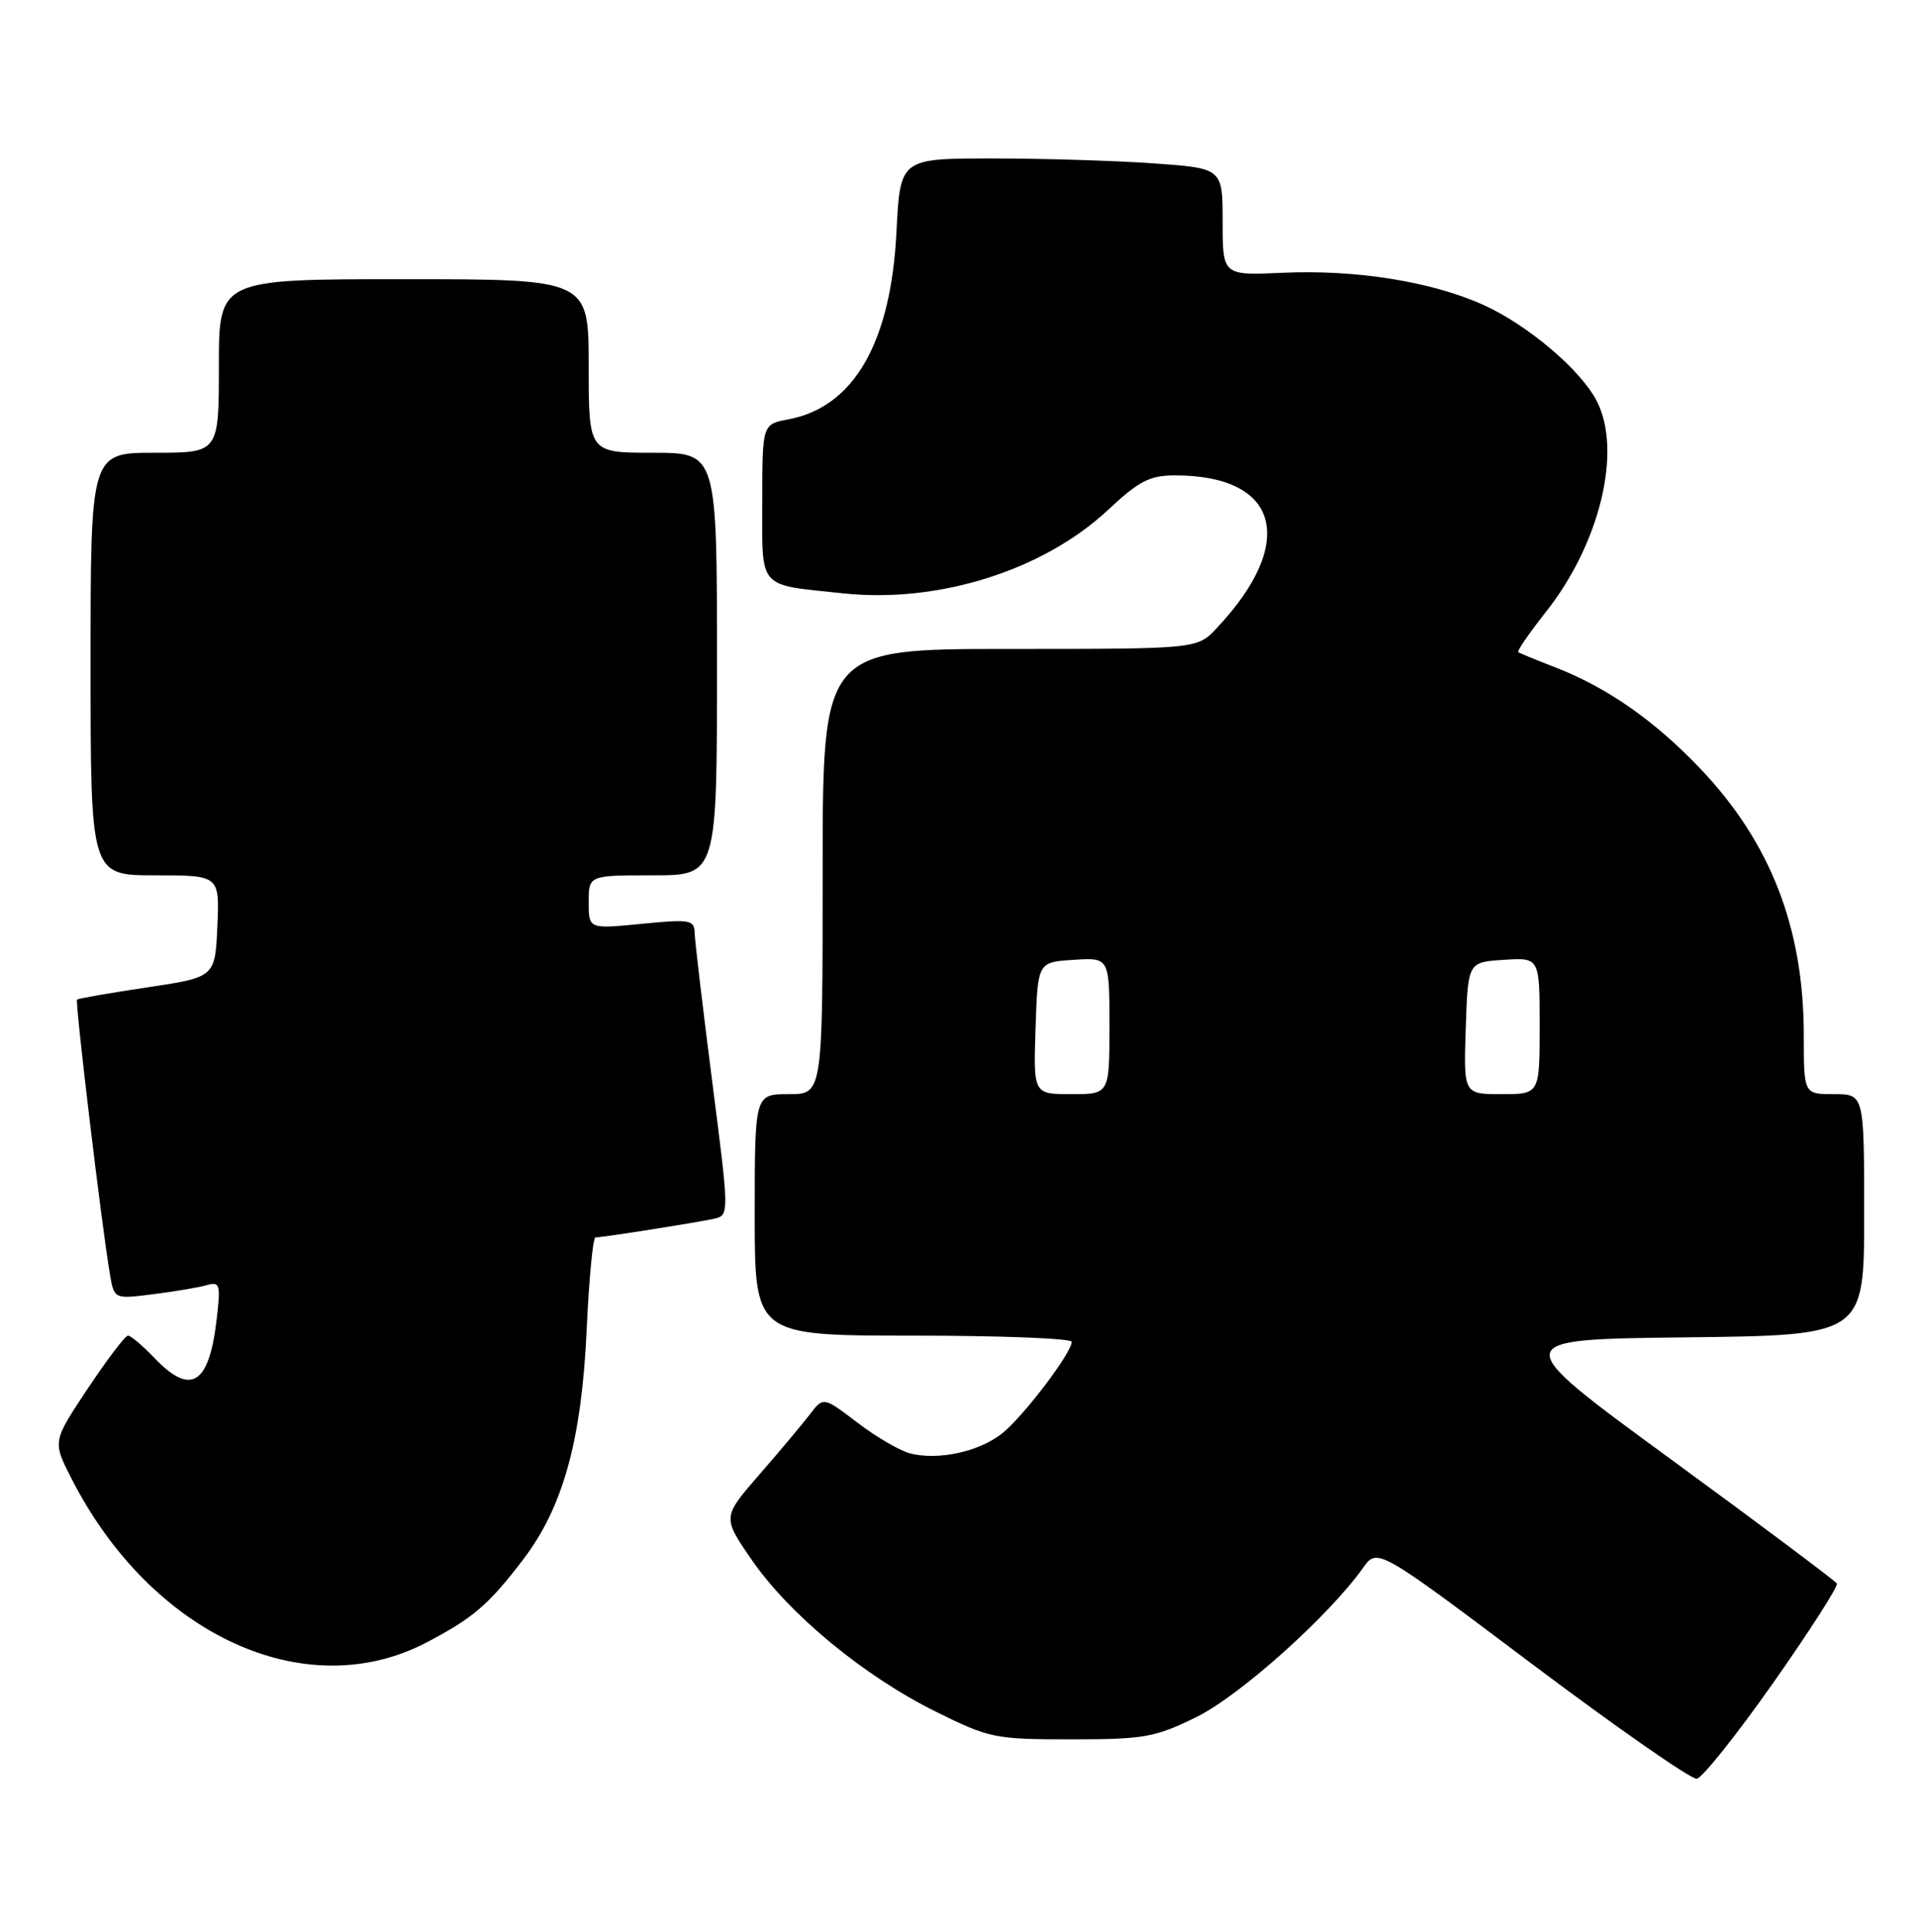 <?xml version="1.0" encoding="UTF-8" standalone="no"?>
<!DOCTYPE svg PUBLIC "-//W3C//DTD SVG 1.1//EN" "http://www.w3.org/Graphics/SVG/1.1/DTD/svg11.dtd" >
<svg xmlns="http://www.w3.org/2000/svg" xmlns:xlink="http://www.w3.org/1999/xlink" version="1.1" viewBox="0 0 254 256">
 <g >
 <path fill="currentColor"
d=" M 234.96 223.00 C 239.79 216.12 243.58 210.21 243.38 209.85 C 243.17 209.49 233.25 202.06 221.34 193.35 C 199.67 177.50 199.67 177.50 223.34 177.23 C 247.00 176.96 247.00 176.96 247.00 160.98 C 247.00 145.00 247.00 145.00 243.00 145.00 C 239.00 145.00 239.00 145.00 239.00 137.21 C 239.00 122.96 234.59 111.62 225.25 101.82 C 219.17 95.45 212.89 91.07 206.00 88.41 C 203.53 87.46 201.35 86.56 201.16 86.42 C 200.98 86.28 202.63 83.88 204.84 81.08 C 212.01 72.01 214.97 59.71 211.56 53.13 C 209.45 49.03 202.45 43.09 196.62 40.44 C 189.77 37.33 179.71 35.71 169.99 36.15 C 162.00 36.51 162.00 36.51 162.00 29.41 C 162.00 22.30 162.00 22.30 152.85 21.65 C 147.81 21.29 138.20 21.00 131.48 21.00 C 119.27 21.00 119.27 21.00 118.78 30.75 C 118.04 45.42 113.13 53.95 104.47 55.57 C 101.00 56.22 101.00 56.22 101.00 66.50 C 101.00 78.24 100.28 77.43 111.83 78.64 C 124.41 79.95 138.27 75.57 146.82 67.57 C 150.94 63.72 152.34 63.00 155.70 63.00 C 169.52 63.00 171.93 71.85 161.21 83.25 C 158.63 86.00 158.63 86.00 133.81 86.00 C 109.00 86.00 109.00 86.00 109.00 115.50 C 109.00 145.00 109.00 145.00 104.50 145.00 C 100.00 145.00 100.00 145.00 100.00 161.00 C 100.00 177.00 100.00 177.00 121.00 177.00 C 132.55 177.00 142.00 177.37 142.00 177.82 C 142.00 179.29 135.53 187.80 132.74 189.99 C 129.69 192.39 124.34 193.55 120.63 192.62 C 119.27 192.28 116.12 190.45 113.63 188.55 C 109.10 185.09 109.10 185.09 107.30 187.44 C 106.31 188.74 103.30 192.33 100.60 195.43 C 95.71 201.06 95.71 201.06 99.60 206.71 C 104.59 213.95 114.47 222.11 123.95 226.81 C 131.11 230.36 131.79 230.50 141.95 230.50 C 151.59 230.50 153.01 230.25 158.50 227.56 C 164.24 224.75 176.06 214.17 180.58 207.80 C 182.50 205.10 182.50 205.10 203.00 220.52 C 214.28 229.00 224.10 235.84 224.83 235.72 C 225.56 235.60 230.12 229.88 234.96 223.00 Z  M 56.52 217.66 C 62.71 214.41 64.73 212.68 69.31 206.68 C 74.60 199.75 77.06 190.87 77.73 176.25 C 78.04 169.51 78.56 164.00 78.90 163.99 C 79.91 163.98 92.36 162.01 94.57 161.52 C 96.64 161.05 96.64 161.05 94.36 143.28 C 93.11 133.50 92.06 124.65 92.04 123.62 C 92.00 121.90 91.42 121.80 85.00 122.43 C 78.00 123.12 78.00 123.12 78.00 119.56 C 78.00 116.00 78.00 116.00 86.50 116.00 C 95.00 116.00 95.00 116.00 95.00 88.00 C 95.00 60.00 95.00 60.00 86.50 60.00 C 78.00 60.00 78.00 60.00 78.00 48.50 C 78.00 37.00 78.00 37.00 53.50 37.00 C 29.00 37.00 29.00 37.00 29.00 48.50 C 29.00 60.00 29.00 60.00 20.50 60.00 C 12.00 60.00 12.00 60.00 12.00 88.00 C 12.00 116.00 12.00 116.00 20.55 116.00 C 29.09 116.00 29.09 116.00 28.80 122.75 C 28.50 129.50 28.50 129.50 19.50 130.85 C 14.55 131.59 10.37 132.32 10.21 132.47 C 9.92 132.75 13.46 162.37 14.56 168.84 C 15.12 172.17 15.12 172.17 20.31 171.51 C 23.17 171.15 26.36 170.61 27.40 170.31 C 29.15 169.81 29.26 170.19 28.69 174.99 C 27.68 183.51 25.27 184.98 20.50 180.00 C 18.92 178.35 17.33 177.00 16.96 177.00 C 16.59 177.00 14.20 180.15 11.63 184.01 C 6.97 191.02 6.97 191.02 9.41 195.82 C 19.94 216.60 40.42 226.09 56.52 217.66 Z  M 137.21 136.25 C 137.50 127.50 137.50 127.50 142.25 127.20 C 147.00 126.89 147.00 126.89 147.00 135.95 C 147.00 145.00 147.00 145.00 141.96 145.00 C 136.92 145.00 136.92 145.00 137.21 136.25 Z  M 194.21 136.25 C 194.50 127.50 194.50 127.50 199.25 127.20 C 204.00 126.89 204.00 126.89 204.00 135.95 C 204.00 145.00 204.00 145.00 198.96 145.00 C 193.92 145.00 193.92 145.00 194.21 136.25 Z "/>
</g>
</svg>